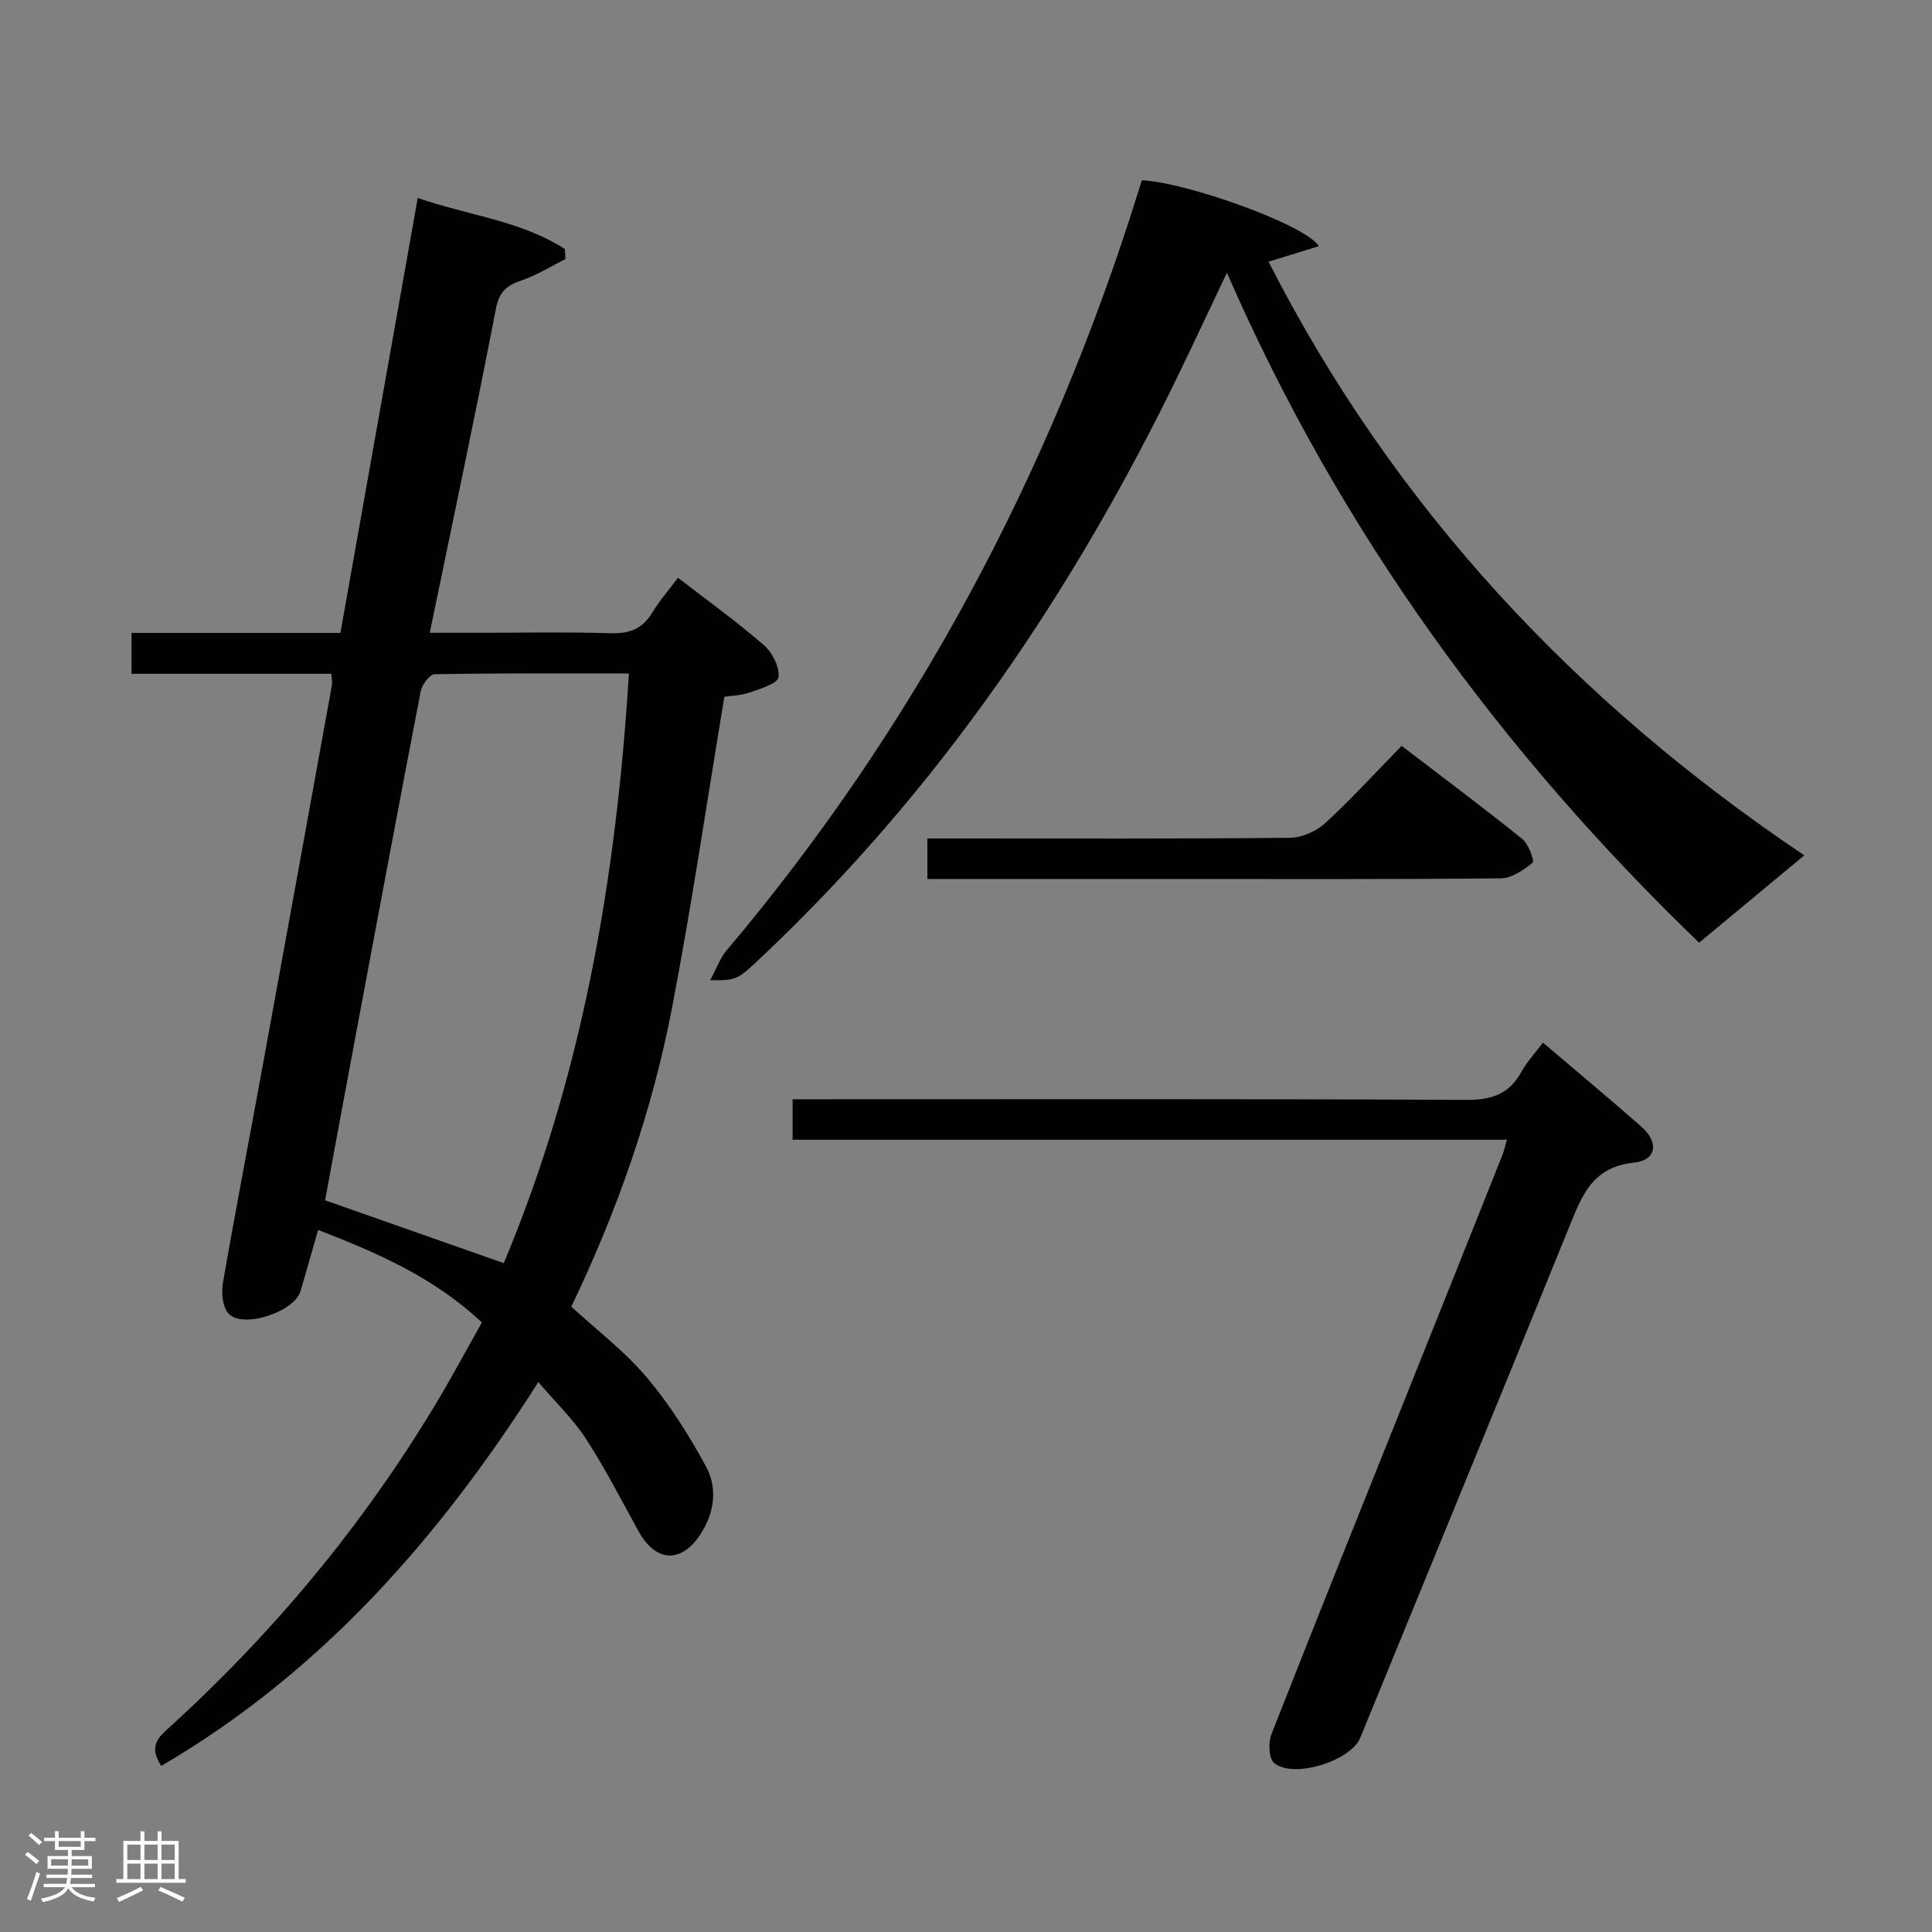 <svg enable-background="new 0 0 400 400" viewBox="0 0 400 400" xmlns="http://www.w3.org/2000/svg"><rect x="0" y="0" width="400" height="400" fill="#808080" stroke="none"/><path d="m5.17 384 .55-.58c.85.61 1.65 1.24 2.4 1.87l-.59.64c-.83-.73-1.62-1.38-2.36-1.93m1.22 9.53-.82-.34c.71-1.76 1.37-3.64 1.98-5.63.24.13.5.25.76.36-.6 1.67-1.24 3.54-1.92 5.61m-.5-13.5.57-.54c.56.44 1.31 1.06 2.26 1.87l-.64.64c-.68-.66-1.41-1.32-2.19-1.97m3.25.46h2.24v-1.36h.77v1.36h4.57v-1.36h.76v1.36h2.28v.69h-2.28v1.84h-2.64v1.26h4.18v2.64h-4.21c0 .45-.02.86-.05 1.21h4.32v.69h-4.38c-.04.34-.1.75-.19 1.22h5.15v.69h-4.82c.87 1.19 2.51 1.92 4.93 2.19-.17.31-.3.57-.37.76-2.77-.49-4.52-1.41-5.26-2.76-.56 1.26-2.3 2.23-5.24 2.9-.12-.24-.26-.48-.43-.72 2.73-.55 4.38-1.34 4.96-2.38h-4.38v-.69h4.65c.1-.38.17-.79.21-1.22h-4.32v-.69h4.4c.03-.34.05-.75.05-1.21h-4.2v-2.64h4.23v-1.26h-2.69v-1.84h-2.24zm1.46 4.46v1.29h3.45c.01-.4.02-.57.01-.53v-.32-.45h-3.46zm1.55-2.59h4.57v-1.19h-4.57zm6.11 2.59h-3.42v.77c-.02.19-.01.37-.02.53h3.44z" fill="#fcfafa"/><path d="m32.63 379.16h.82v1.98h3.54v7.89h1.46v.78h-14.37v-.78h1.46v-7.89h3.54v-1.98h.82v1.98h2.73zm-3.49 11.48.5.73c-1.61.82-3.28 1.63-5 2.41-.13-.27-.28-.55-.44-.82 1.75-.72 3.4-1.49 4.94-2.32m-2.78-5.55h2.73v-3.18h-2.73zm0 3.95h2.73v-3.2h-2.73zm3.54-3.95h2.73v-3.18h-2.73zm0 3.95h2.73v-3.2h-2.73zm7.89 4.68c-1.84-.92-3.51-1.7-5.02-2.32l.45-.73c1.89.8 3.57 1.55 5.04 2.23zm-1.62-11.81h-2.73v3.18h2.73zm-2.73 7.13h2.73v-3.2h-2.73z" fill="#fcfafa"/><g fill="#010102"><path d="m33.38 365.62c-2.55-3.95-.75-5.77 1.32-7.65 21.72-19.71 40.3-42.02 55.43-67.15 3.33-5.53 6.38-11.24 9.64-17.02-9.87-9.27-21.47-14.34-33.91-19.16-1.3 4.54-2.44 8.62-3.64 12.69-1.26 4.26-11.89 7.83-14.88 4.65-1.26-1.34-1.55-4.31-1.19-6.35 2.66-15.35 5.62-30.65 8.42-45.98 4.75-25.93 9.45-51.86 14.15-77.8.11-.62-.06-1.28-.12-2.35-13.75 0-27.37 0-41.37 0 0-2.96 0-5.49 0-8.47h43.25c5.34-30.03 10.61-59.69 16.01-90.05 10.38 3.63 21.31 4.67 30.47 10.59.04.69.08 1.37.12 2.06-2.99 1.49-5.87 3.32-9 4.39-3.07 1.04-4.7 2.24-5.4 5.87-4.27 22.13-8.97 44.18-13.7 67.12h9.45c9.33 0 18.67-.19 27.99.09 3.9.12 6.62-.9 8.64-4.29 1.43-2.4 3.32-4.53 5.31-7.19 6.11 4.72 12.16 9.07 17.76 13.93 1.76 1.52 3.3 4.54 3.05 6.65-.15 1.31-3.8 2.42-6.02 3.19-1.83.64-3.87.66-5.19.86-3.6 21.66-6.75 43.14-10.84 64.44-4.12 21.44-11.31 41.98-20.85 61.84 5.23 4.81 11 9.18 15.57 14.58 4.76 5.63 8.8 12.01 12.32 18.51 2.36 4.36 1.82 9.35-1.01 13.82-4 6.3-9.34 6.13-12.97-.43-3.54-6.4-6.87-12.94-10.84-19.07-2.65-4.08-6.26-7.54-9.89-11.8-20.74 32.6-45.09 60.16-78.08 79.48zm96.83-226.19c-13.99 0-27.11-.08-40.22.16-1.01.02-2.62 2.14-2.88 3.49-4.77 24.73-9.39 49.49-14.02 74.24-1.97 10.52-3.91 21.05-5.78 31.19 12.62 4.44 24.7 8.69 36.99 13.01 16.26-38.77 23.28-79.55 25.91-122.09z"/><path d="m147.03 202.94c1.36-2.51 2.05-4.57 3.36-6.11 39.29-46.53 67.21-99.22 85.31-157.25.24-.77.49-1.54.72-2.26 9.43.47 34.02 9.28 36.63 13.65-3.37 1.04-6.56 2.02-10.41 3.21 26.07 51.17 64.02 91.4 110.92 122.91-7.21 5.99-14.31 11.89-21.78 18.09-40.82-39.34-74.28-84.86-97.76-138.72-3.52 7.42-6.62 14.05-9.8 20.63-21.86 45.2-49.64 86.17-86.29 120.81-5.31 5.02-5.26 5.08-10.9 5.04z"/><path d="m311.99 235.97c-49.47 0-98.55 0-147.89 0 0-2.85 0-5.26 0-8.38h6.44c44.32 0 88.65-.1 132.97.13 5.24.03 8.91-1.12 11.46-5.78 1.17-2.14 2.91-3.97 4.49-6.07 6.95 5.92 13.73 11.56 20.35 17.38 3.69 3.24 3.22 6.96-1.54 7.46-8.73.93-10.82 7.02-13.46 13.51-14.31 35.24-28.79 70.41-43.2 105.61-1.96 4.78-13.96 8.53-17.84 5.15-1.11-.97-1.2-4.23-.52-5.96 9.64-24.56 19.5-49.05 29.3-73.55 6.16-15.41 12.33-30.82 18.47-46.24.35-.87.55-1.82.97-3.26z"/><path d="m192 173.59h6.08c22.97 0 45.95.09 68.92-.13 2.48-.02 5.47-1.31 7.32-3 5.39-4.93 10.32-10.36 15.87-16.04 8.56 6.55 16.89 12.77 24.99 19.28 1.3 1.05 2.54 4.59 2.15 4.91-1.89 1.52-4.35 3.22-6.62 3.24-22.97.23-45.94.14-68.92.14-16.46 0-32.92 0-49.78 0-.01-2.68-.01-5.08-.01-8.4z"/></g></svg>